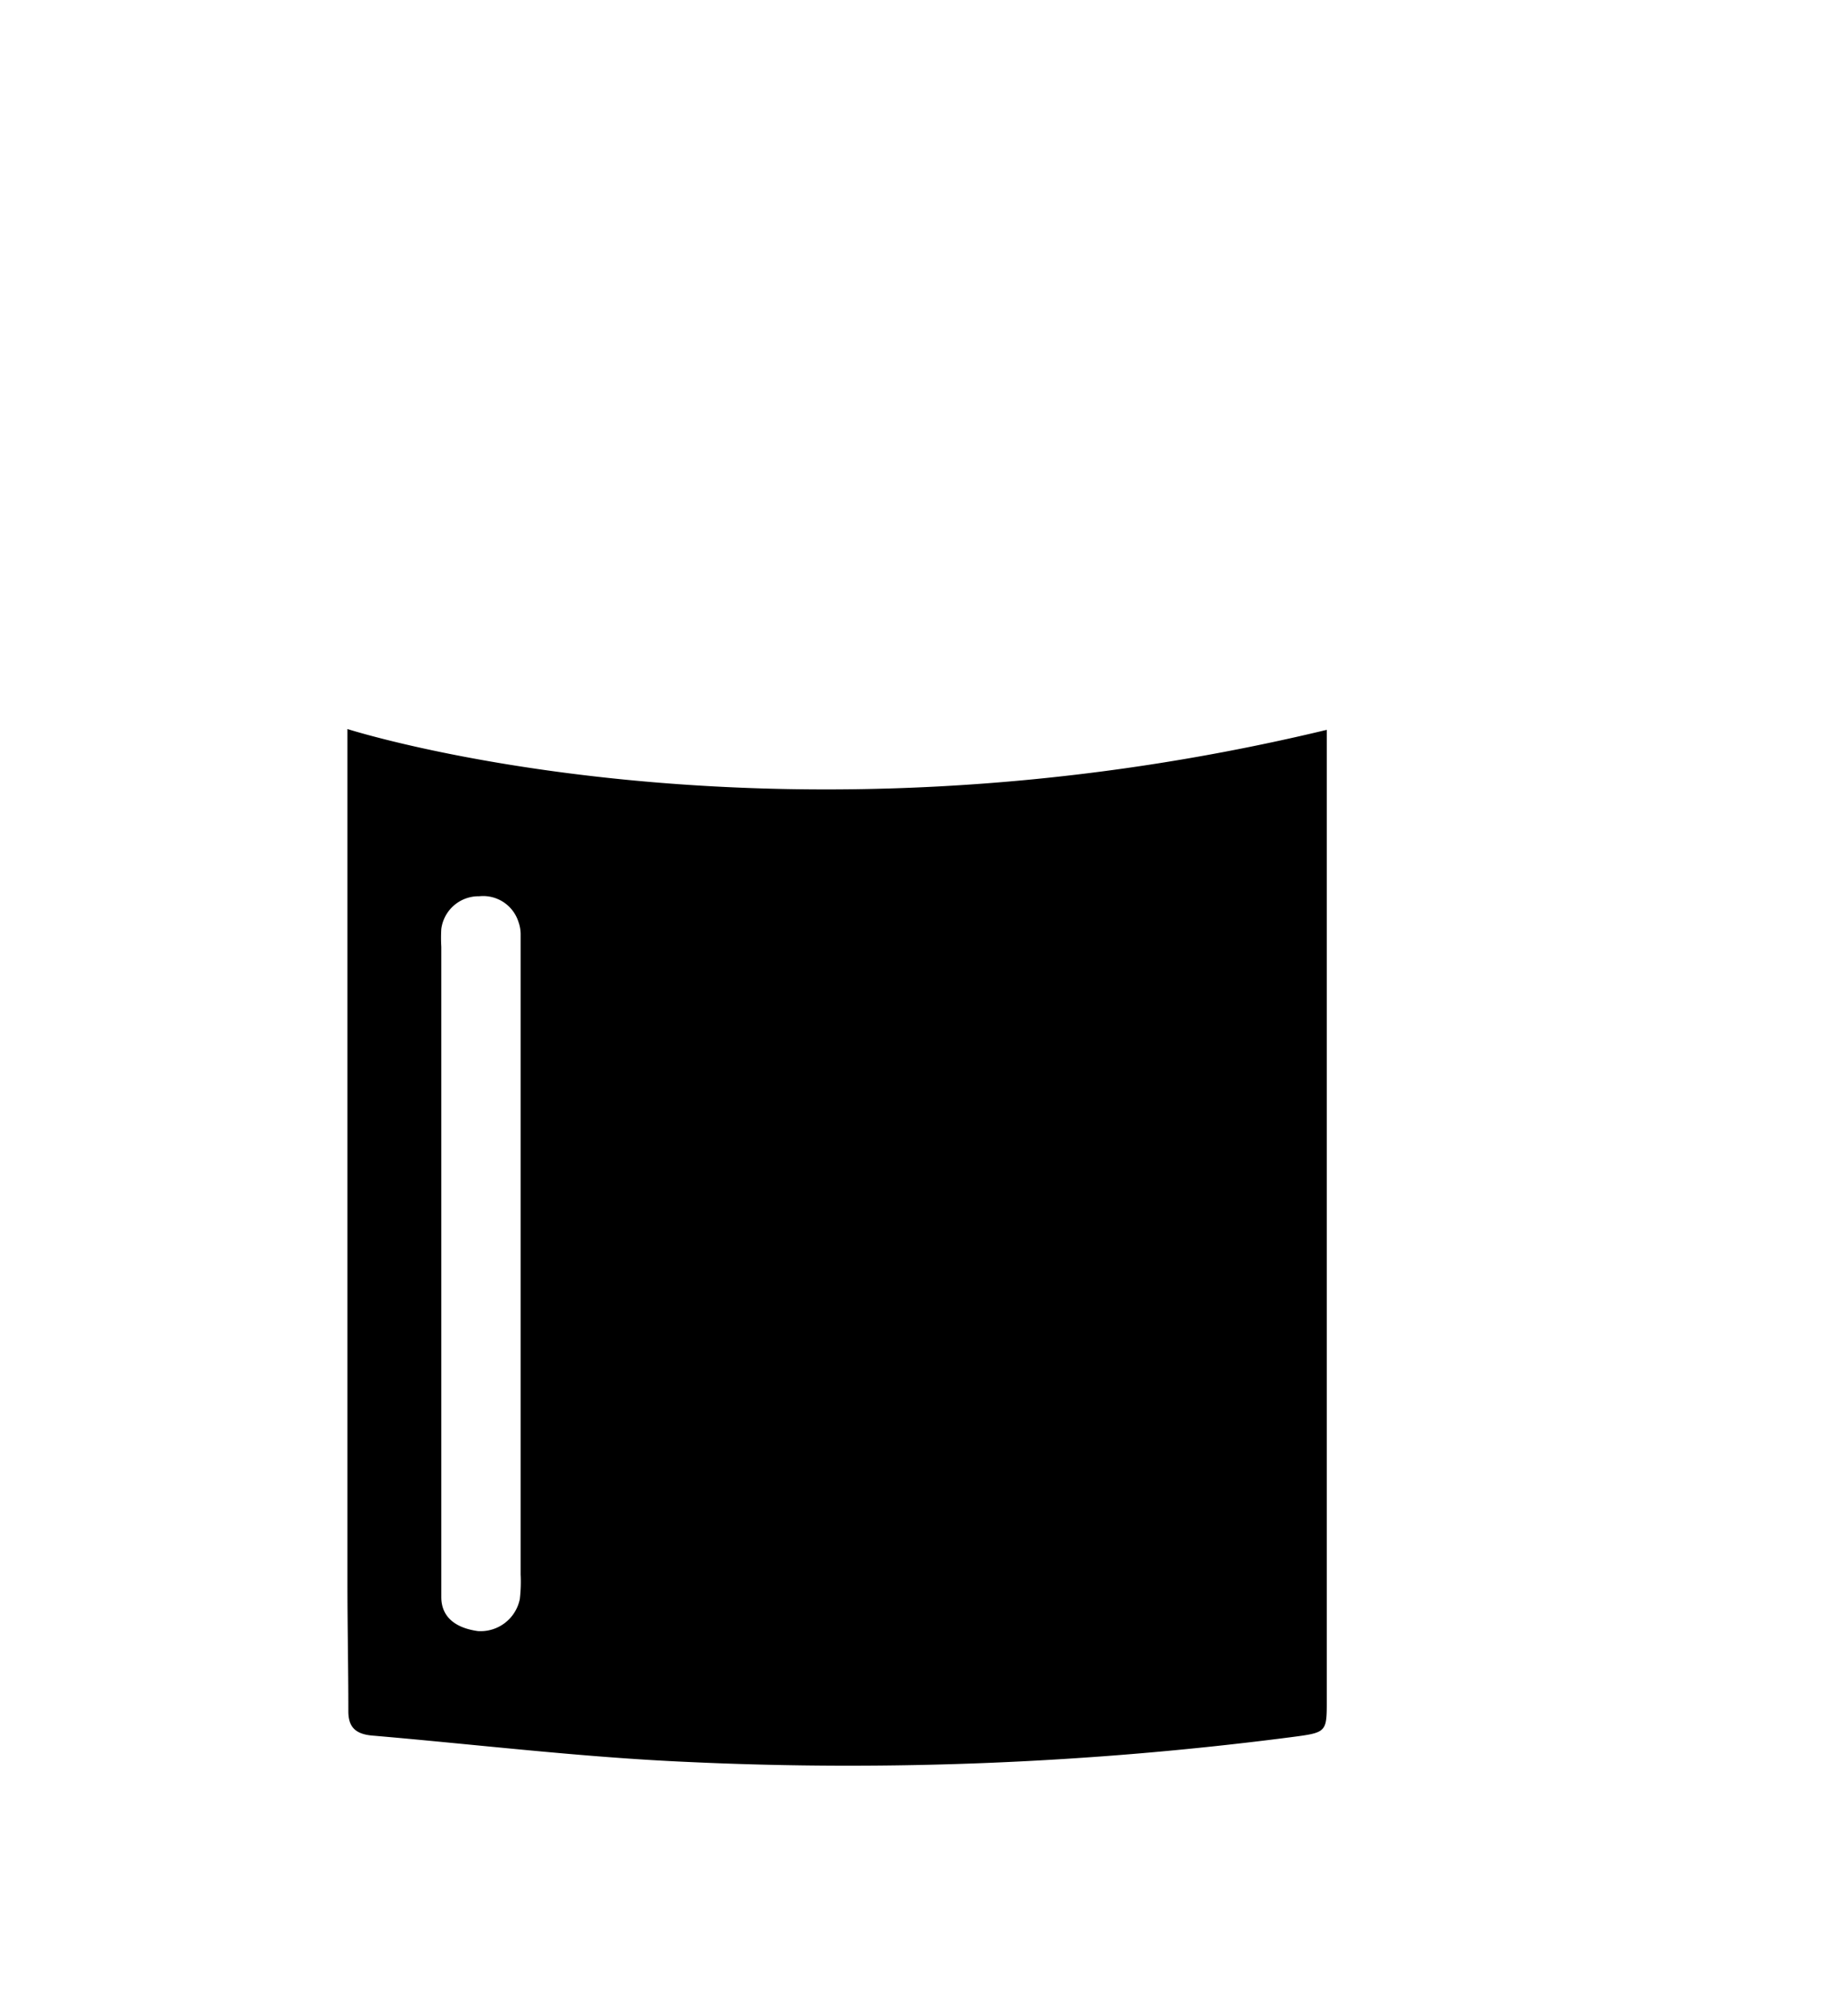 <svg id="e14c5271-60a3-4d06-8a72-a08c05b246ef" data-name="Layer 1" xmlns="http://www.w3.org/2000/svg" viewBox="0 0 180.21 197.92"><path d="M130.3,71.66V167.2c0,2.9-.1,2.92-3.46,3.36A338.29,338.29,0,0,1,67.57,173c-10.37-.45-20.7-1.71-31-2.59-1.77-.15-2.38-.94-2.36-2.47,0-4.17-.09-8.34-.09-12.51V71.58S75.39,84.87,130.3,71.66ZM51.13,124.05q0-16.12,0-32.26a3.59,3.59,0,0,0-.21-1.26A3.64,3.64,0,0,0,47.06,88a3.69,3.69,0,0,0-3.72,3.21,14.51,14.51,0,0,0,0,1.75v57.7c0,2,0,4.1,0,6.15s1.51,3.05,3.59,3.34A3.93,3.93,0,0,0,51.05,157a14.9,14.9,0,0,0,.08-2.41Z"/></svg>